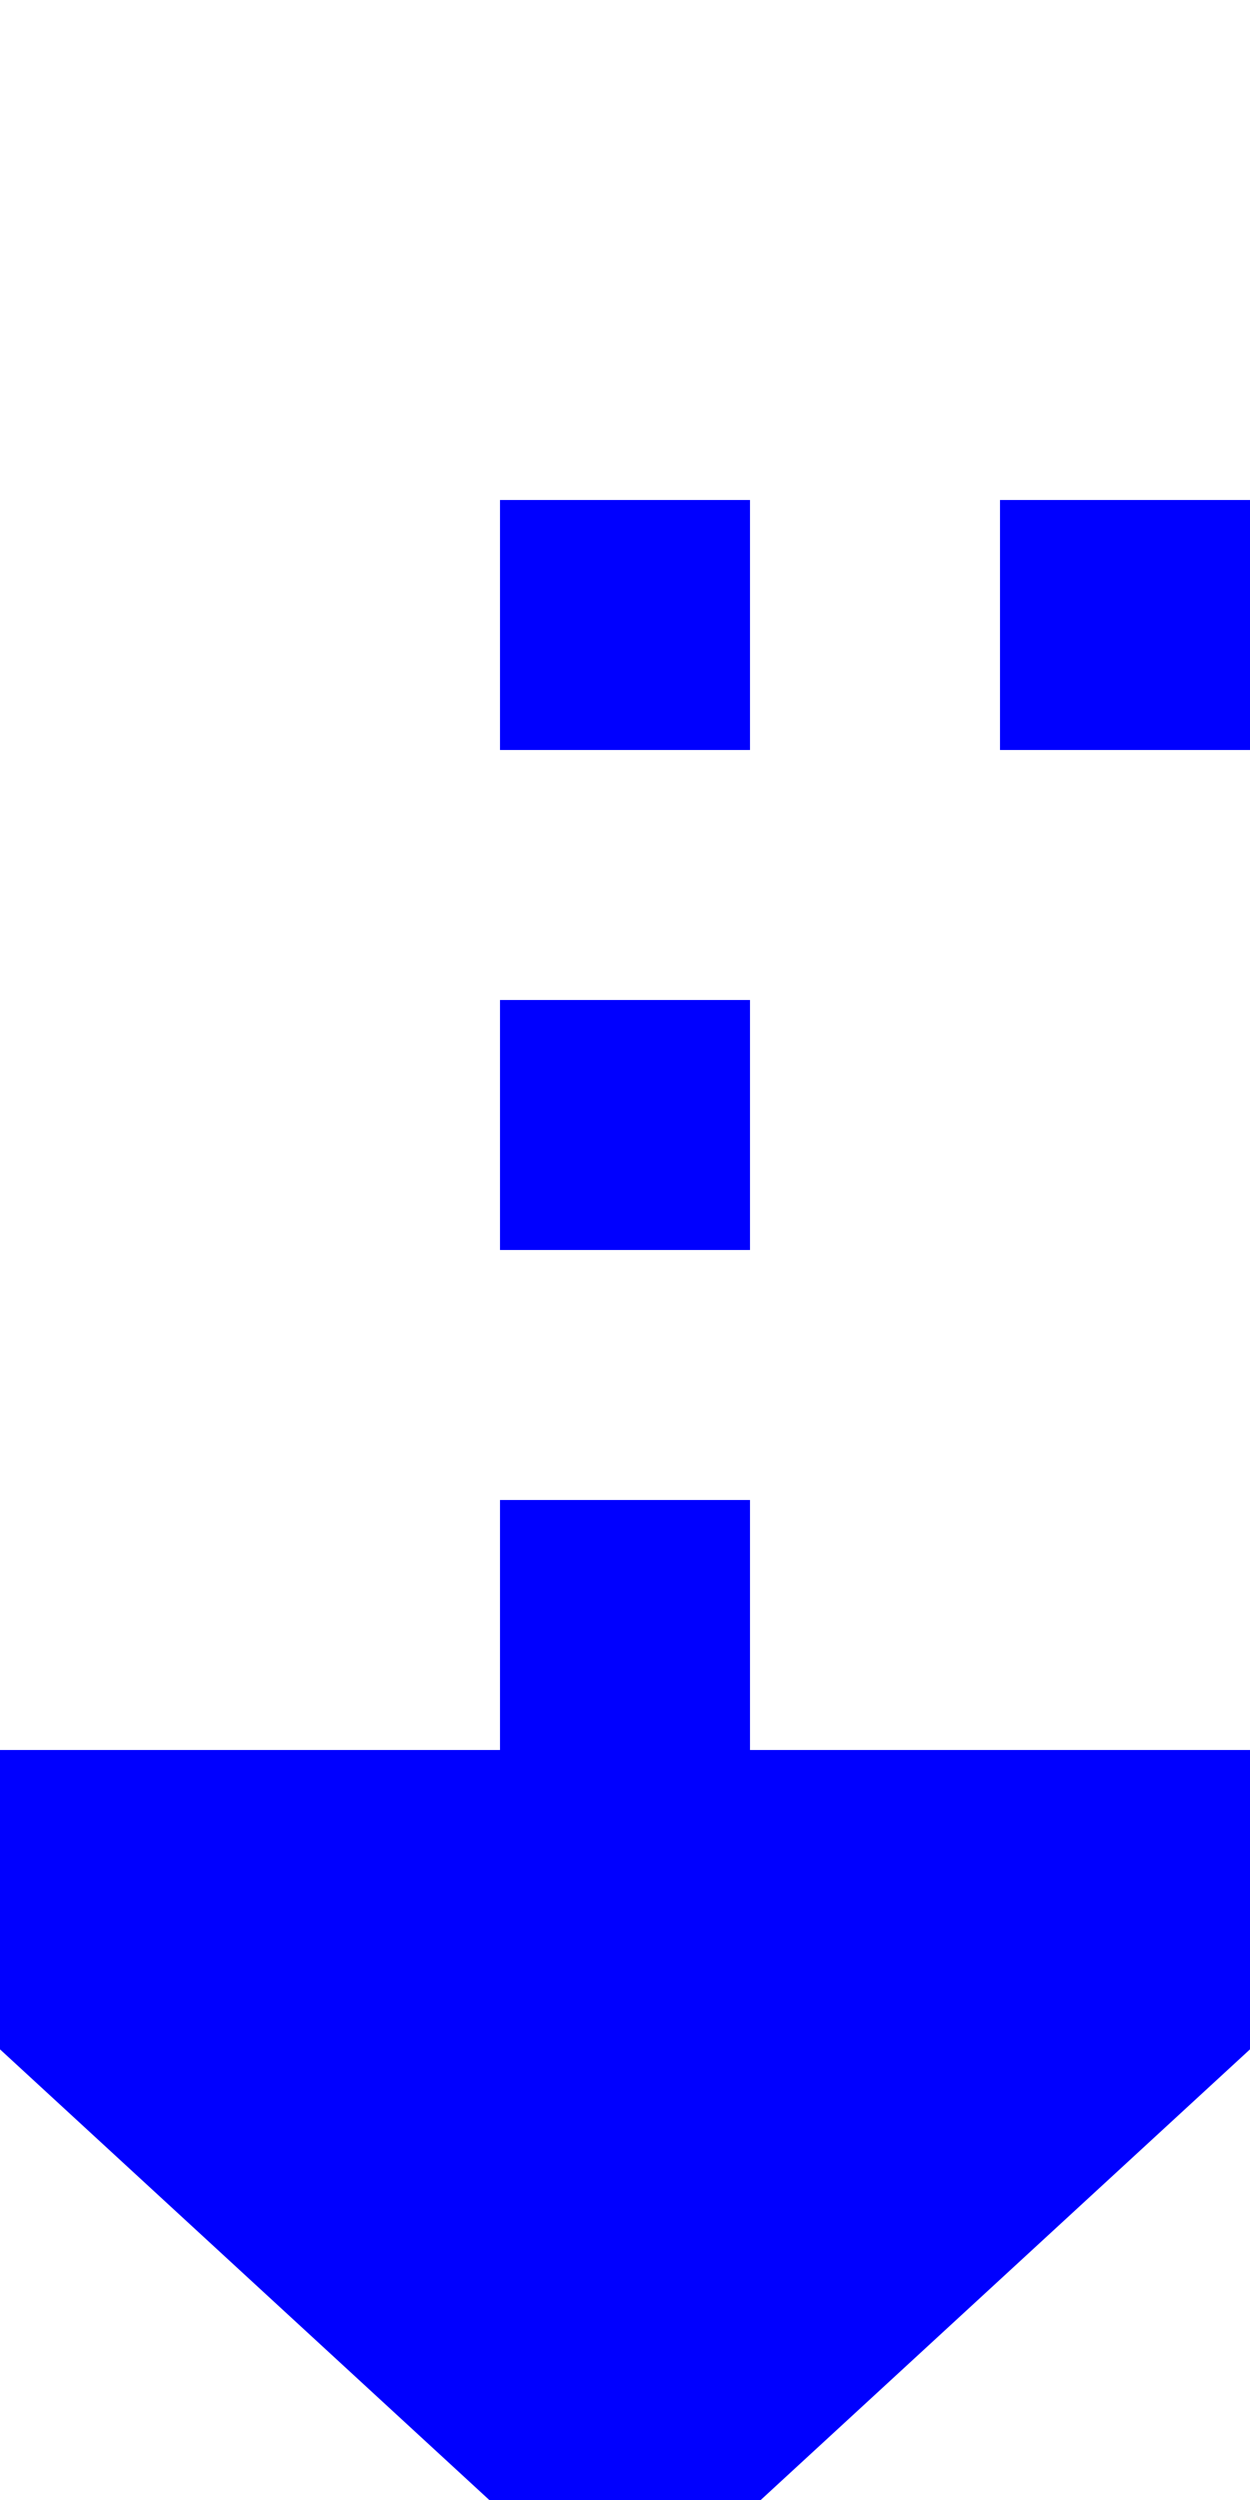 ﻿<?xml version="1.0" encoding="utf-8"?>
<svg version="1.1" xmlns:xlink="http://www.w3.org/1999/xlink" width="10px" height="20px" preserveAspectRatio="xMidYMin meet" viewBox="3965 185  8 20" xmlns="http://www.w3.org/2000/svg">
  <path d="M 4052 168  L 4052 190  L 3969 190  L 3969 200  " stroke-width="2" stroke-dasharray="2,2" stroke="#0000ff" fill="none" />
  <path d="M 3961.4 199  L 3969 206  L 3976.6 199  L 3961.4 199  Z " fill-rule="nonzero" fill="#0000ff" stroke="none" />
</svg>